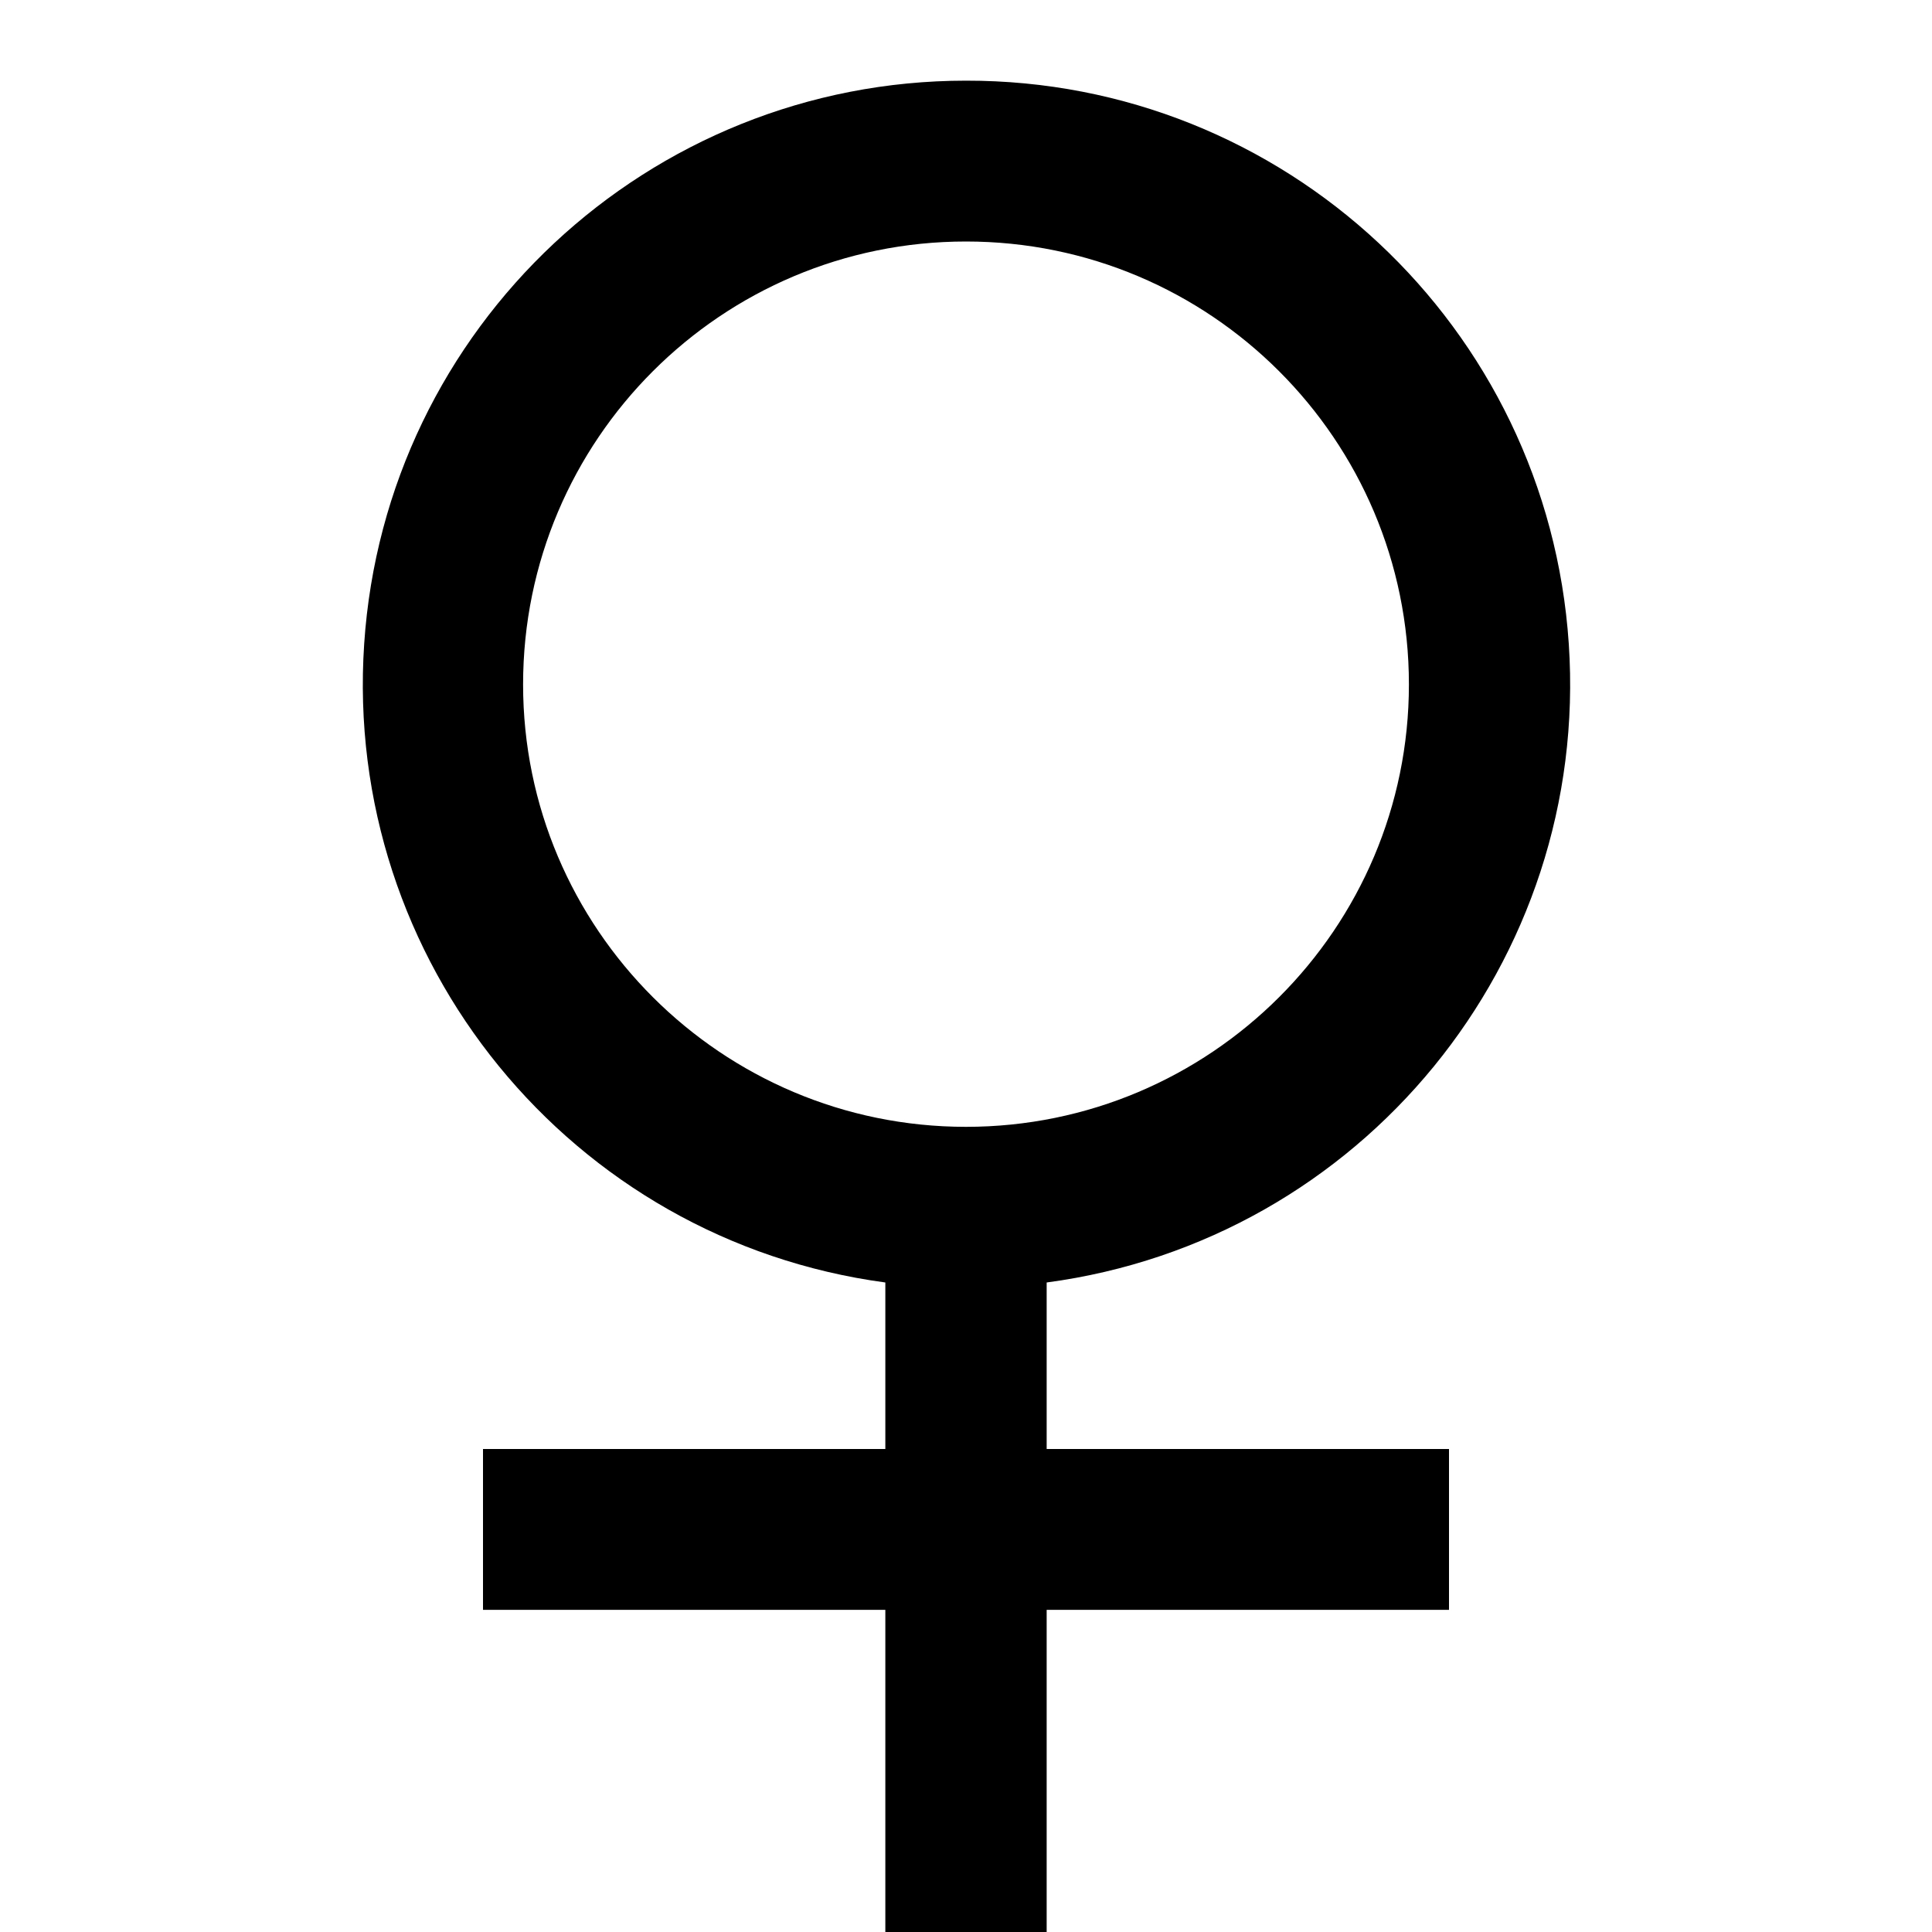 <?xml version="1.0" encoding="UTF-8"?>
<svg xmlns="http://www.w3.org/2000/svg" xmlns:xlink="http://www.w3.org/1999/xlink" width="16" height="16" viewBox="0 0 16 16" version="1.1">
<g id="surface1">
<path style=" stroke:none;fill-rule:nonzero;fill:rgb(0%,0%,0%);fill-opacity:1;" d="M 7.332 10.621 C 4.727 10.27 2.84 7.957 3.016 5.332 C 3.191 2.707 5.371 0.668 8 0.668 C 10.633 0.664 12.816 2.703 12.992 5.332 C 13.168 7.961 11.277 10.273 8.668 10.621 L 8.668 12 L 12 12 L 12 13.332 L 8.668 13.332 L 8.668 16 L 7.332 16 L 7.332 13.332 L 4 13.332 L 4 12 L 7.332 12 Z M 8 9.332 C 10.023 9.332 11.668 7.691 11.668 5.668 C 11.668 3.641 10.023 2 8 2 C 5.977 2 4.332 3.641 4.332 5.668 C 4.332 7.691 5.977 9.332 8 9.332 Z M 8 9.332 "/>
</g>
</svg>
